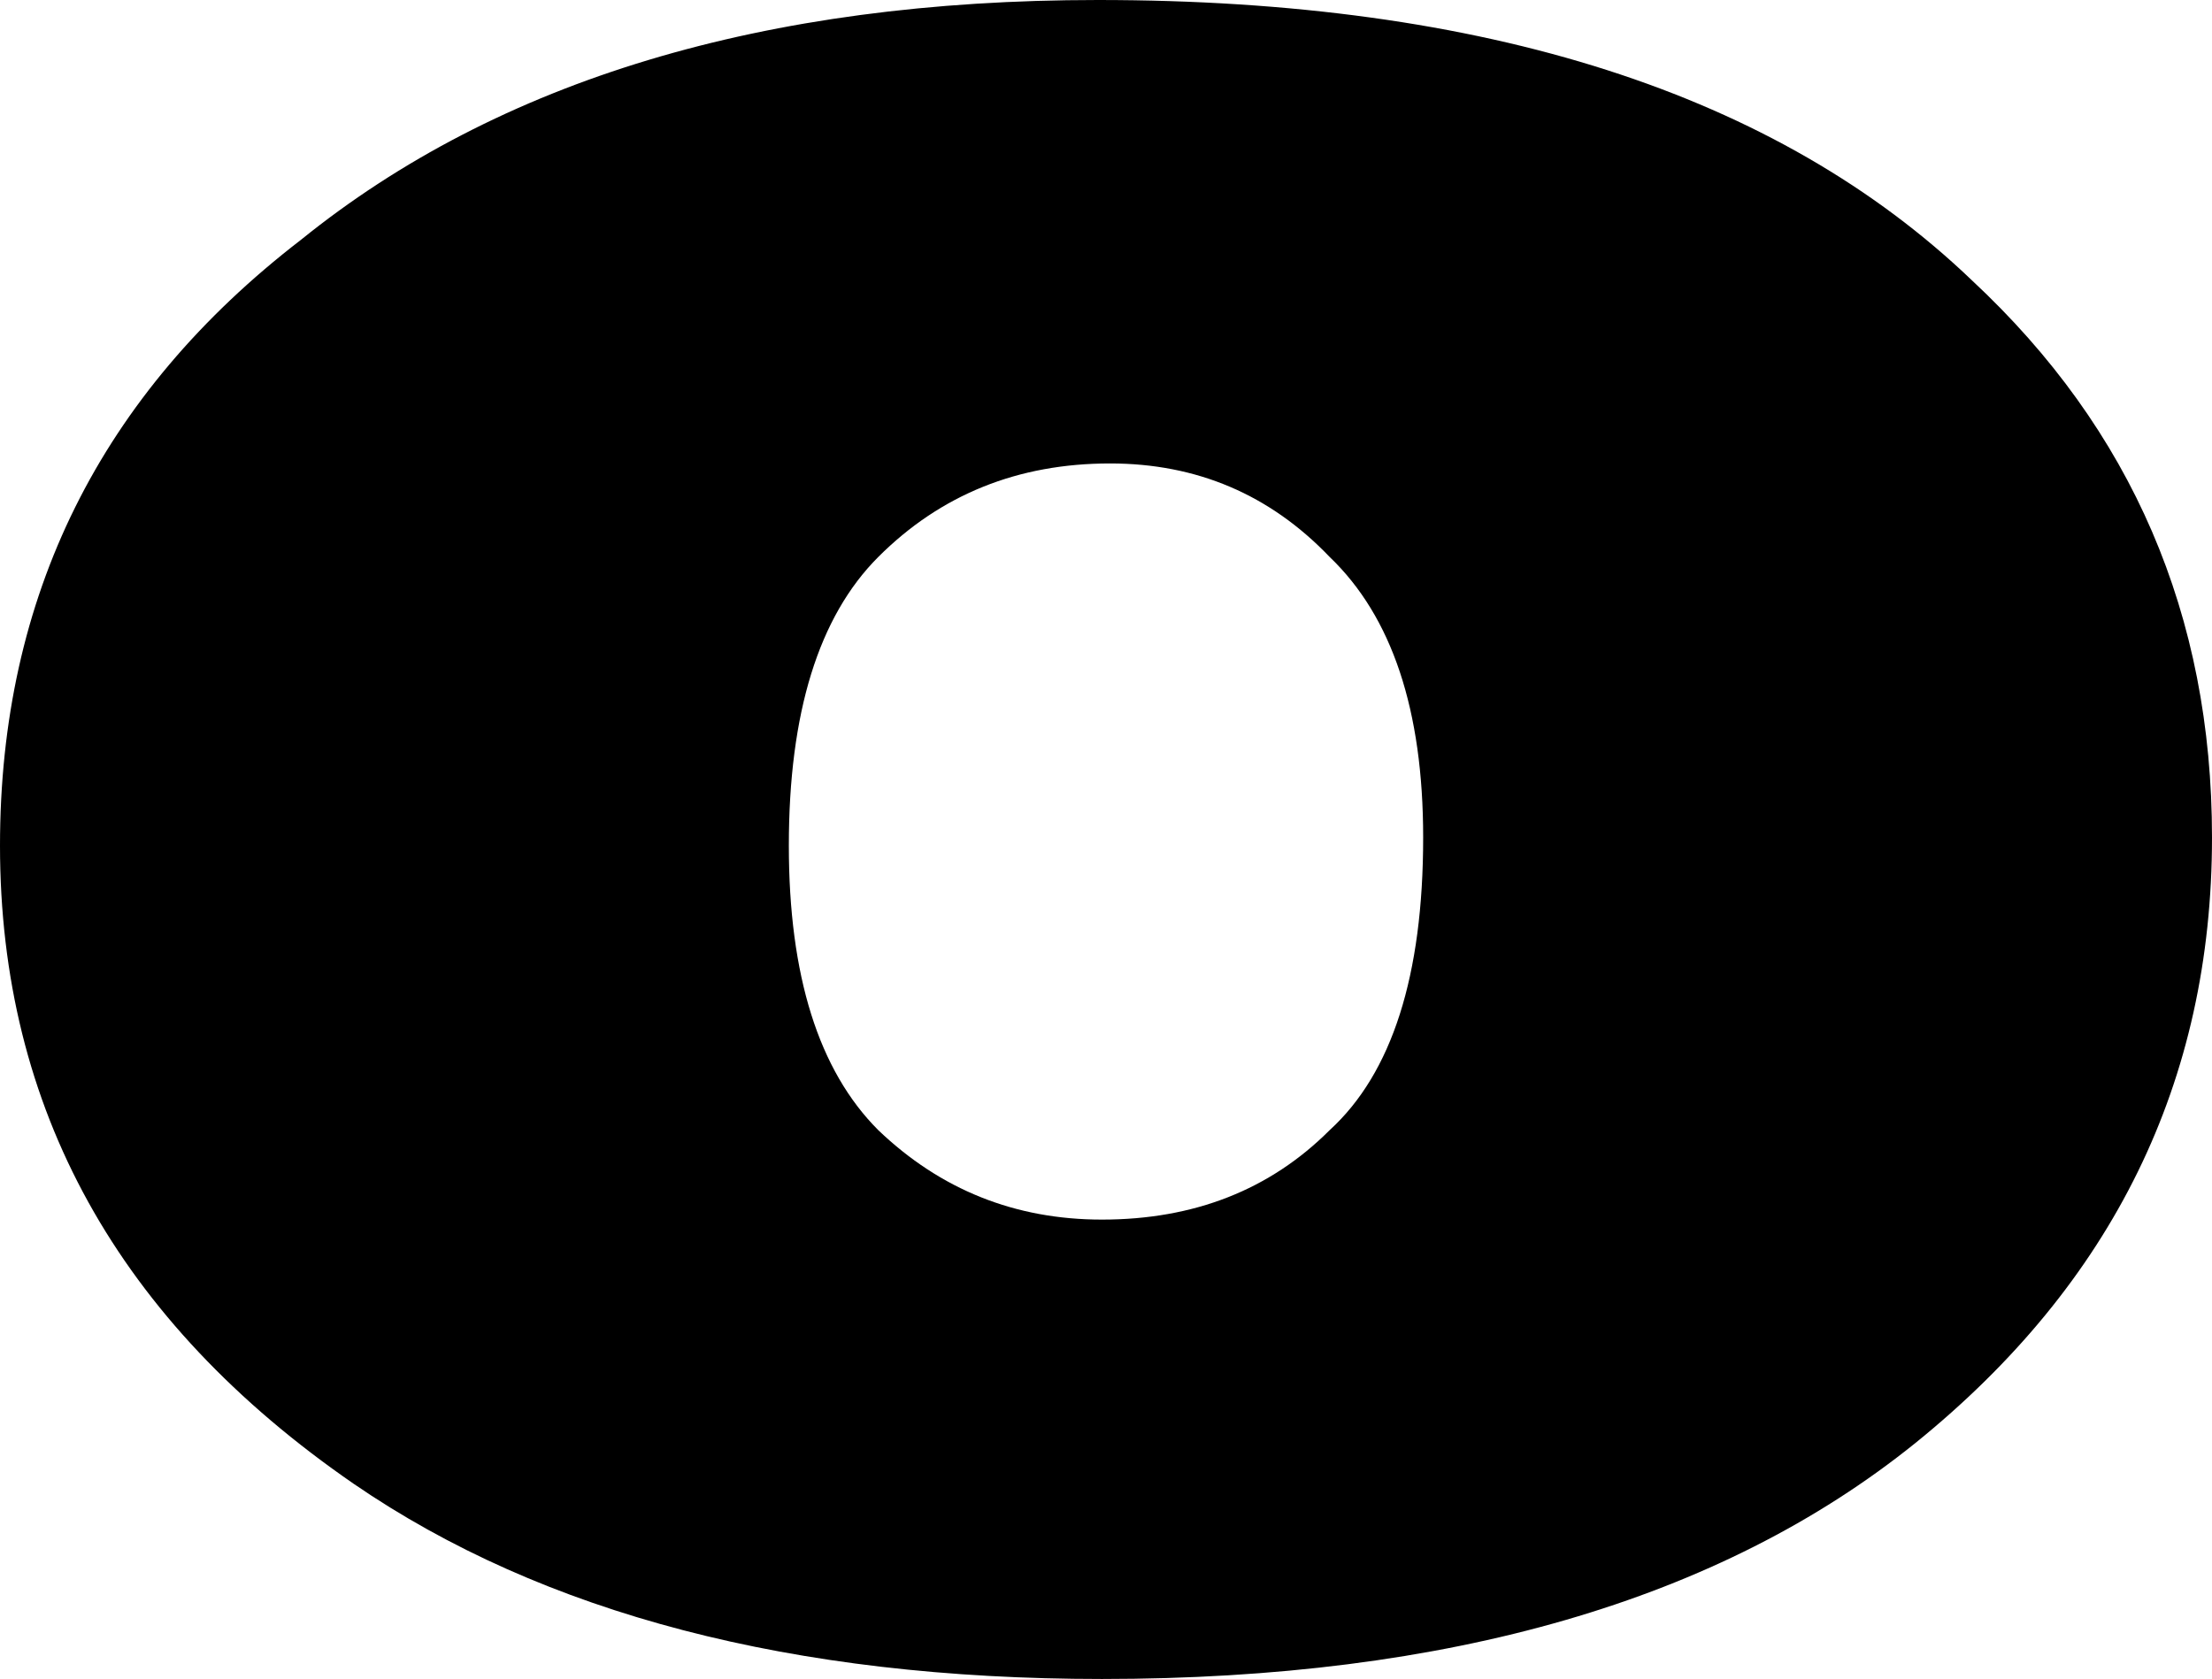 <?xml version="1.0" encoding="UTF-8" standalone="no"?>
<svg xmlns:xlink="http://www.w3.org/1999/xlink" height="20.65px" width="27.2px" xmlns="http://www.w3.org/2000/svg">
  <g transform="matrix(1.0, 0.0, 0.0, 1.0, -386.3, -245.55)">
    <path d="M409.85 263.3 Q406.25 266.2 399.85 266.2 394.15 266.2 390.65 263.8 386.3 260.8 386.3 255.95 386.3 251.35 390.0 248.5 393.65 245.55 399.8 245.55 406.95 245.55 410.55 249.0 413.5 251.75 413.5 255.85 413.5 260.35 409.85 263.3 M402.65 259.45 Q403.8 258.4 403.8 255.85 403.8 253.5 402.65 252.4 401.55 251.25 399.95 251.25 398.25 251.25 397.1 252.4 396.0 253.5 396.0 255.95 396.0 258.35 397.1 259.45 398.25 260.55 399.85 260.55 401.55 260.55 402.65 259.45" fill="#000000" fill-rule="evenodd" stroke="none"/>
  </g>
</svg>
